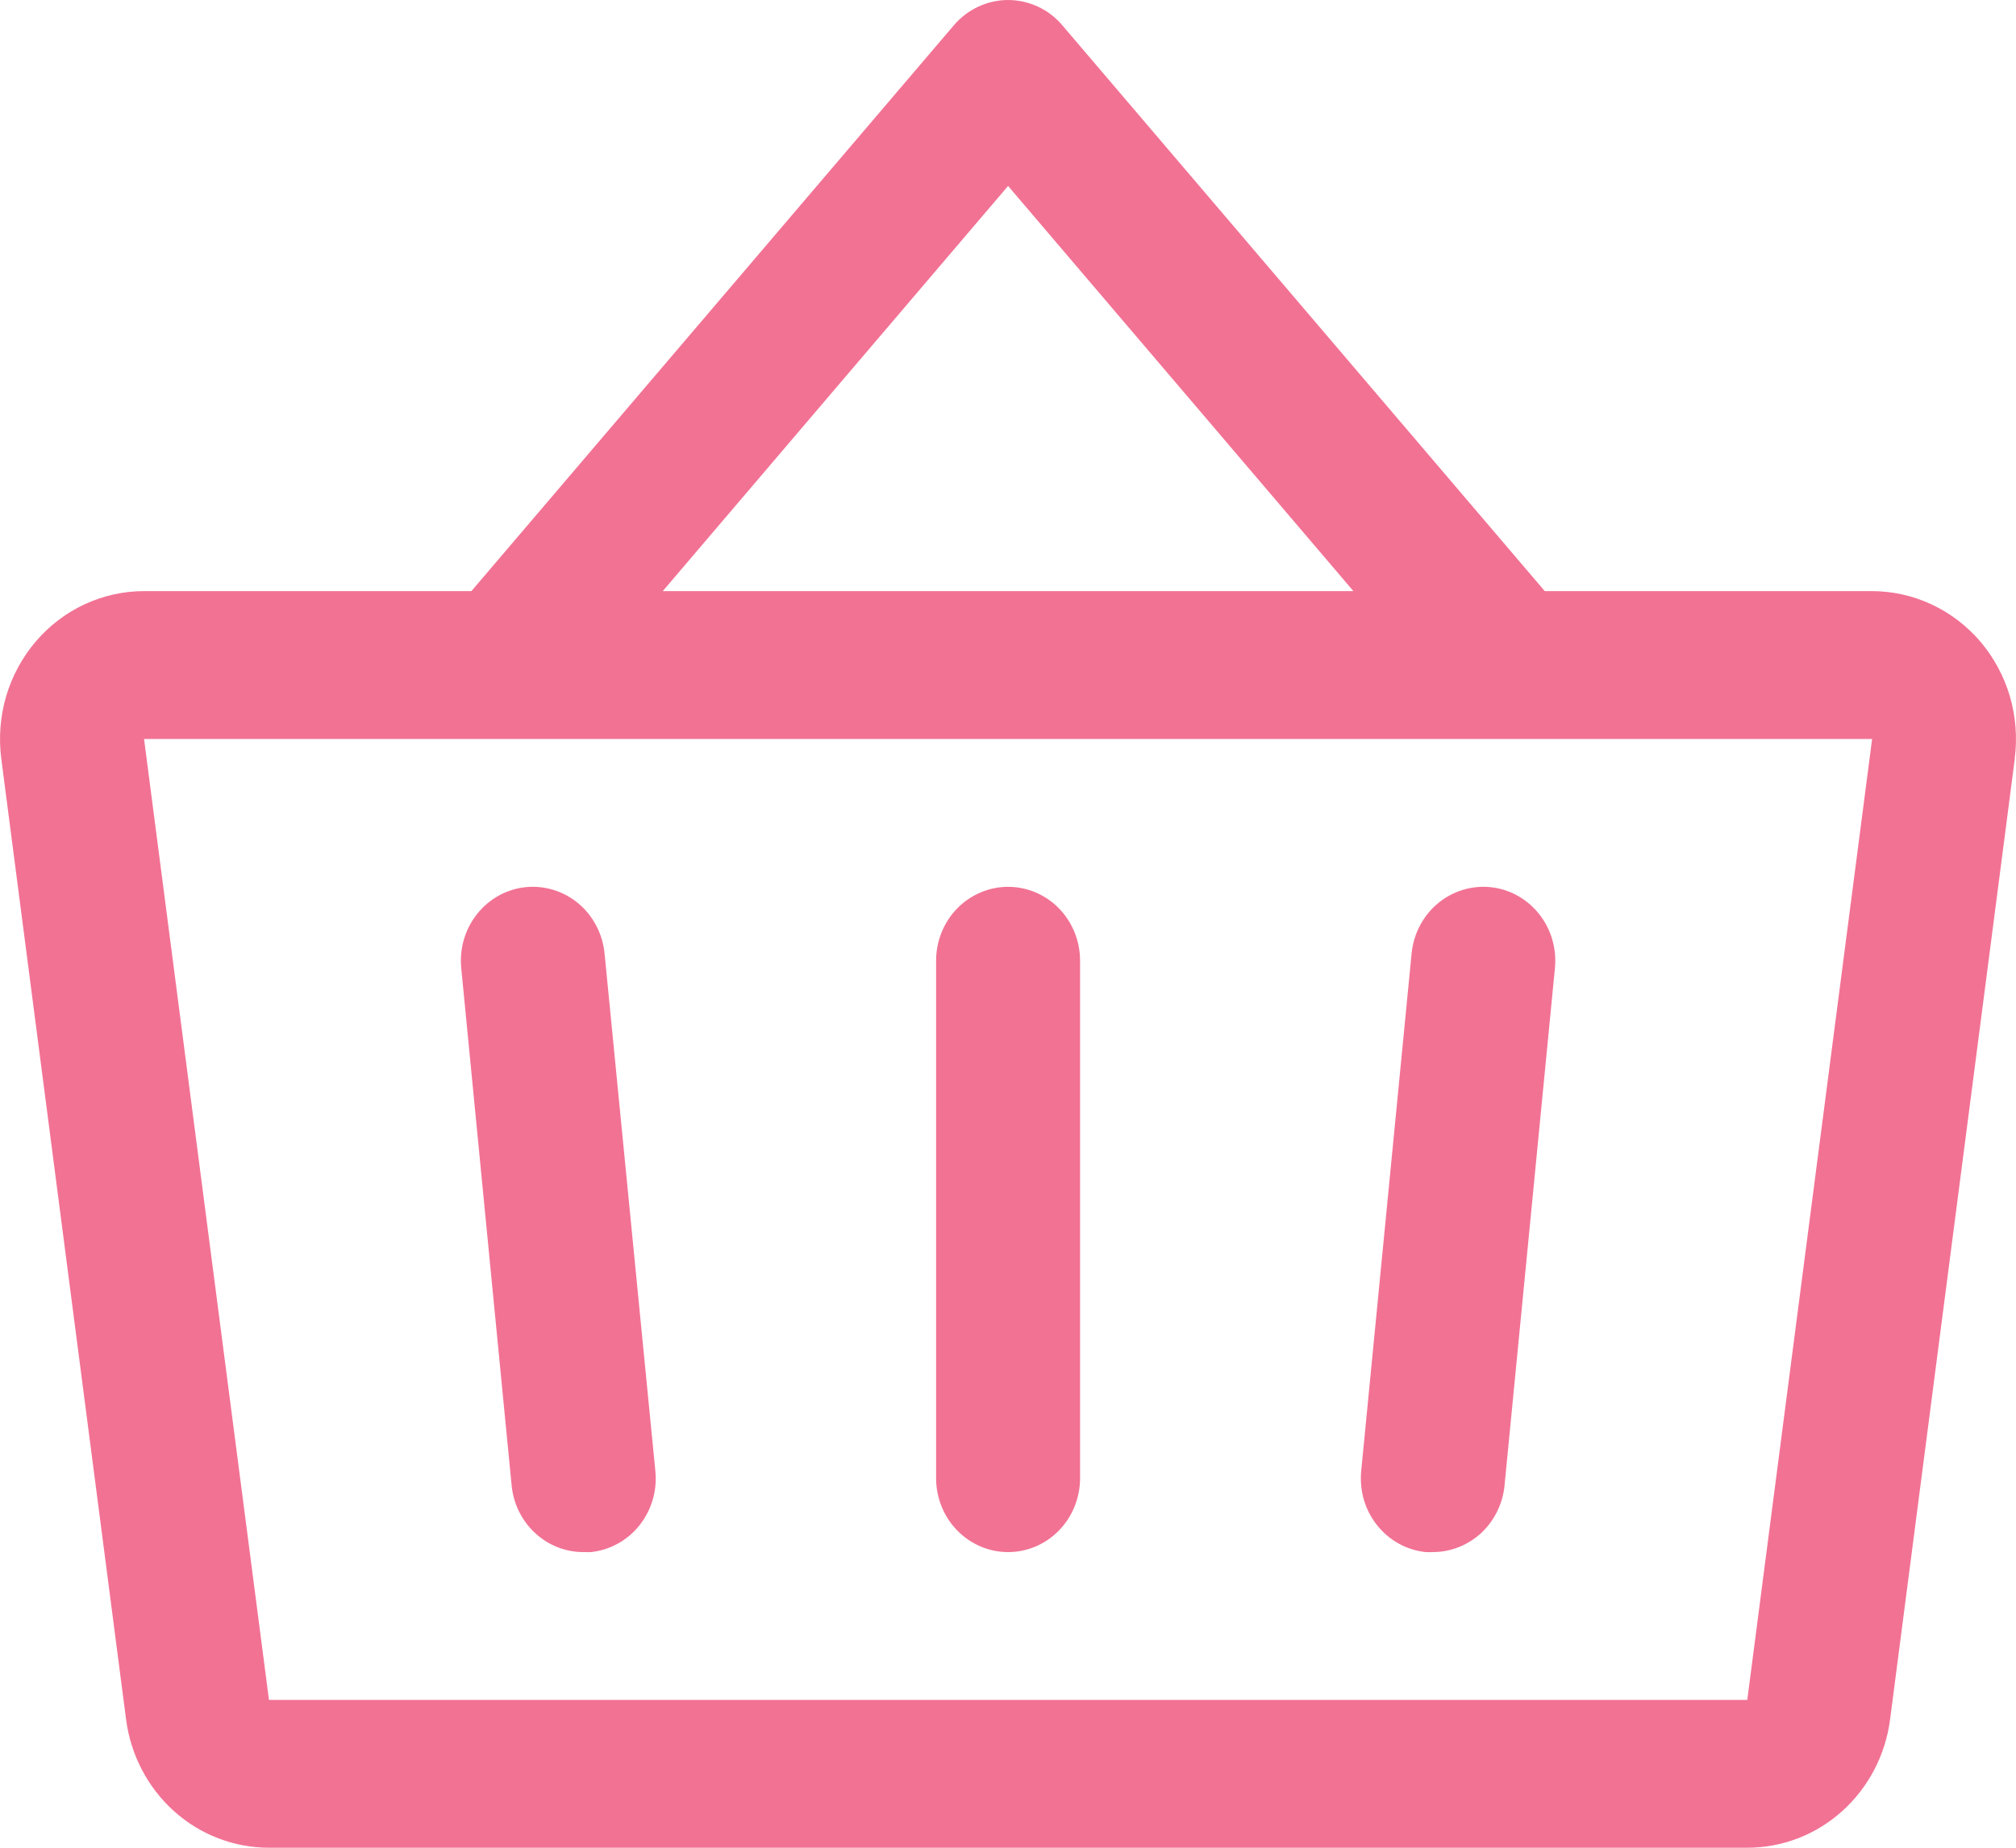 <svg width="24" height="22" viewBox="0 0 24 22" fill="none" xmlns="http://www.w3.org/2000/svg">
<path id="cart" d="M12.858 11.439V17.599C12.858 17.833 12.768 18.057 12.607 18.222C12.447 18.387 12.229 18.48 12.001 18.48C11.774 18.48 11.556 18.387 11.395 18.222C11.234 18.057 11.144 17.833 11.144 17.599V11.439C11.144 11.205 11.234 10.982 11.395 10.816C11.556 10.652 11.774 10.559 12.001 10.559C12.229 10.559 12.447 10.652 12.607 10.816C12.768 10.982 12.858 11.205 12.858 11.439ZM23.986 9.031L22.501 20.473C22.446 20.896 22.243 21.284 21.93 21.565C21.618 21.846 21.216 22 20.801 22H3.202C2.786 22 2.385 21.846 2.072 21.565C1.759 21.284 1.556 20.896 1.501 20.473L0.015 9.032C-0.017 8.783 0.003 8.53 0.073 8.29C0.144 8.05 0.264 7.828 0.425 7.639C0.586 7.45 0.784 7.299 1.007 7.195C1.229 7.092 1.471 7.038 1.715 7.038H5.612L11.358 0.298C11.439 0.204 11.538 0.129 11.649 0.078C11.759 0.027 11.88 0 12.001 0C12.123 0 12.243 0.027 12.354 0.078C12.465 0.129 12.564 0.204 12.644 0.298L18.39 7.038H22.287C22.531 7.039 22.772 7.092 22.994 7.196C23.217 7.3 23.415 7.451 23.576 7.639C23.736 7.828 23.856 8.05 23.927 8.29C23.997 8.53 24.017 8.782 23.985 9.031H23.986ZM7.89 7.038H16.112L12.001 2.214L7.89 7.038ZM22.287 8.799H1.715L3.202 20.24H20.801L22.287 8.799ZM16.805 11.351L16.205 17.512C16.194 17.627 16.204 17.744 16.236 17.855C16.268 17.966 16.322 18.069 16.393 18.159C16.464 18.249 16.552 18.324 16.652 18.379C16.751 18.434 16.86 18.468 16.973 18.48C17.002 18.481 17.03 18.481 17.059 18.48C17.272 18.479 17.476 18.398 17.634 18.252C17.791 18.105 17.89 17.904 17.911 17.688L18.511 11.527C18.534 11.295 18.466 11.063 18.322 10.882C18.178 10.701 17.97 10.586 17.744 10.563C17.518 10.54 17.292 10.61 17.116 10.757C16.94 10.905 16.828 11.119 16.805 11.351ZM7.197 11.351C7.174 11.119 7.062 10.905 6.886 10.757C6.71 10.61 6.484 10.54 6.258 10.563C6.032 10.586 5.824 10.701 5.68 10.882C5.536 11.063 5.468 11.295 5.491 11.527L6.091 17.688C6.112 17.905 6.212 18.107 6.371 18.254C6.529 18.4 6.735 18.481 6.948 18.48C6.977 18.481 7.006 18.481 7.035 18.48C7.147 18.468 7.256 18.434 7.355 18.379C7.454 18.325 7.542 18.25 7.613 18.161C7.684 18.071 7.738 17.968 7.77 17.858C7.803 17.747 7.813 17.631 7.802 17.516L7.197 11.351Z" fill="#F27294"/>
</svg>
